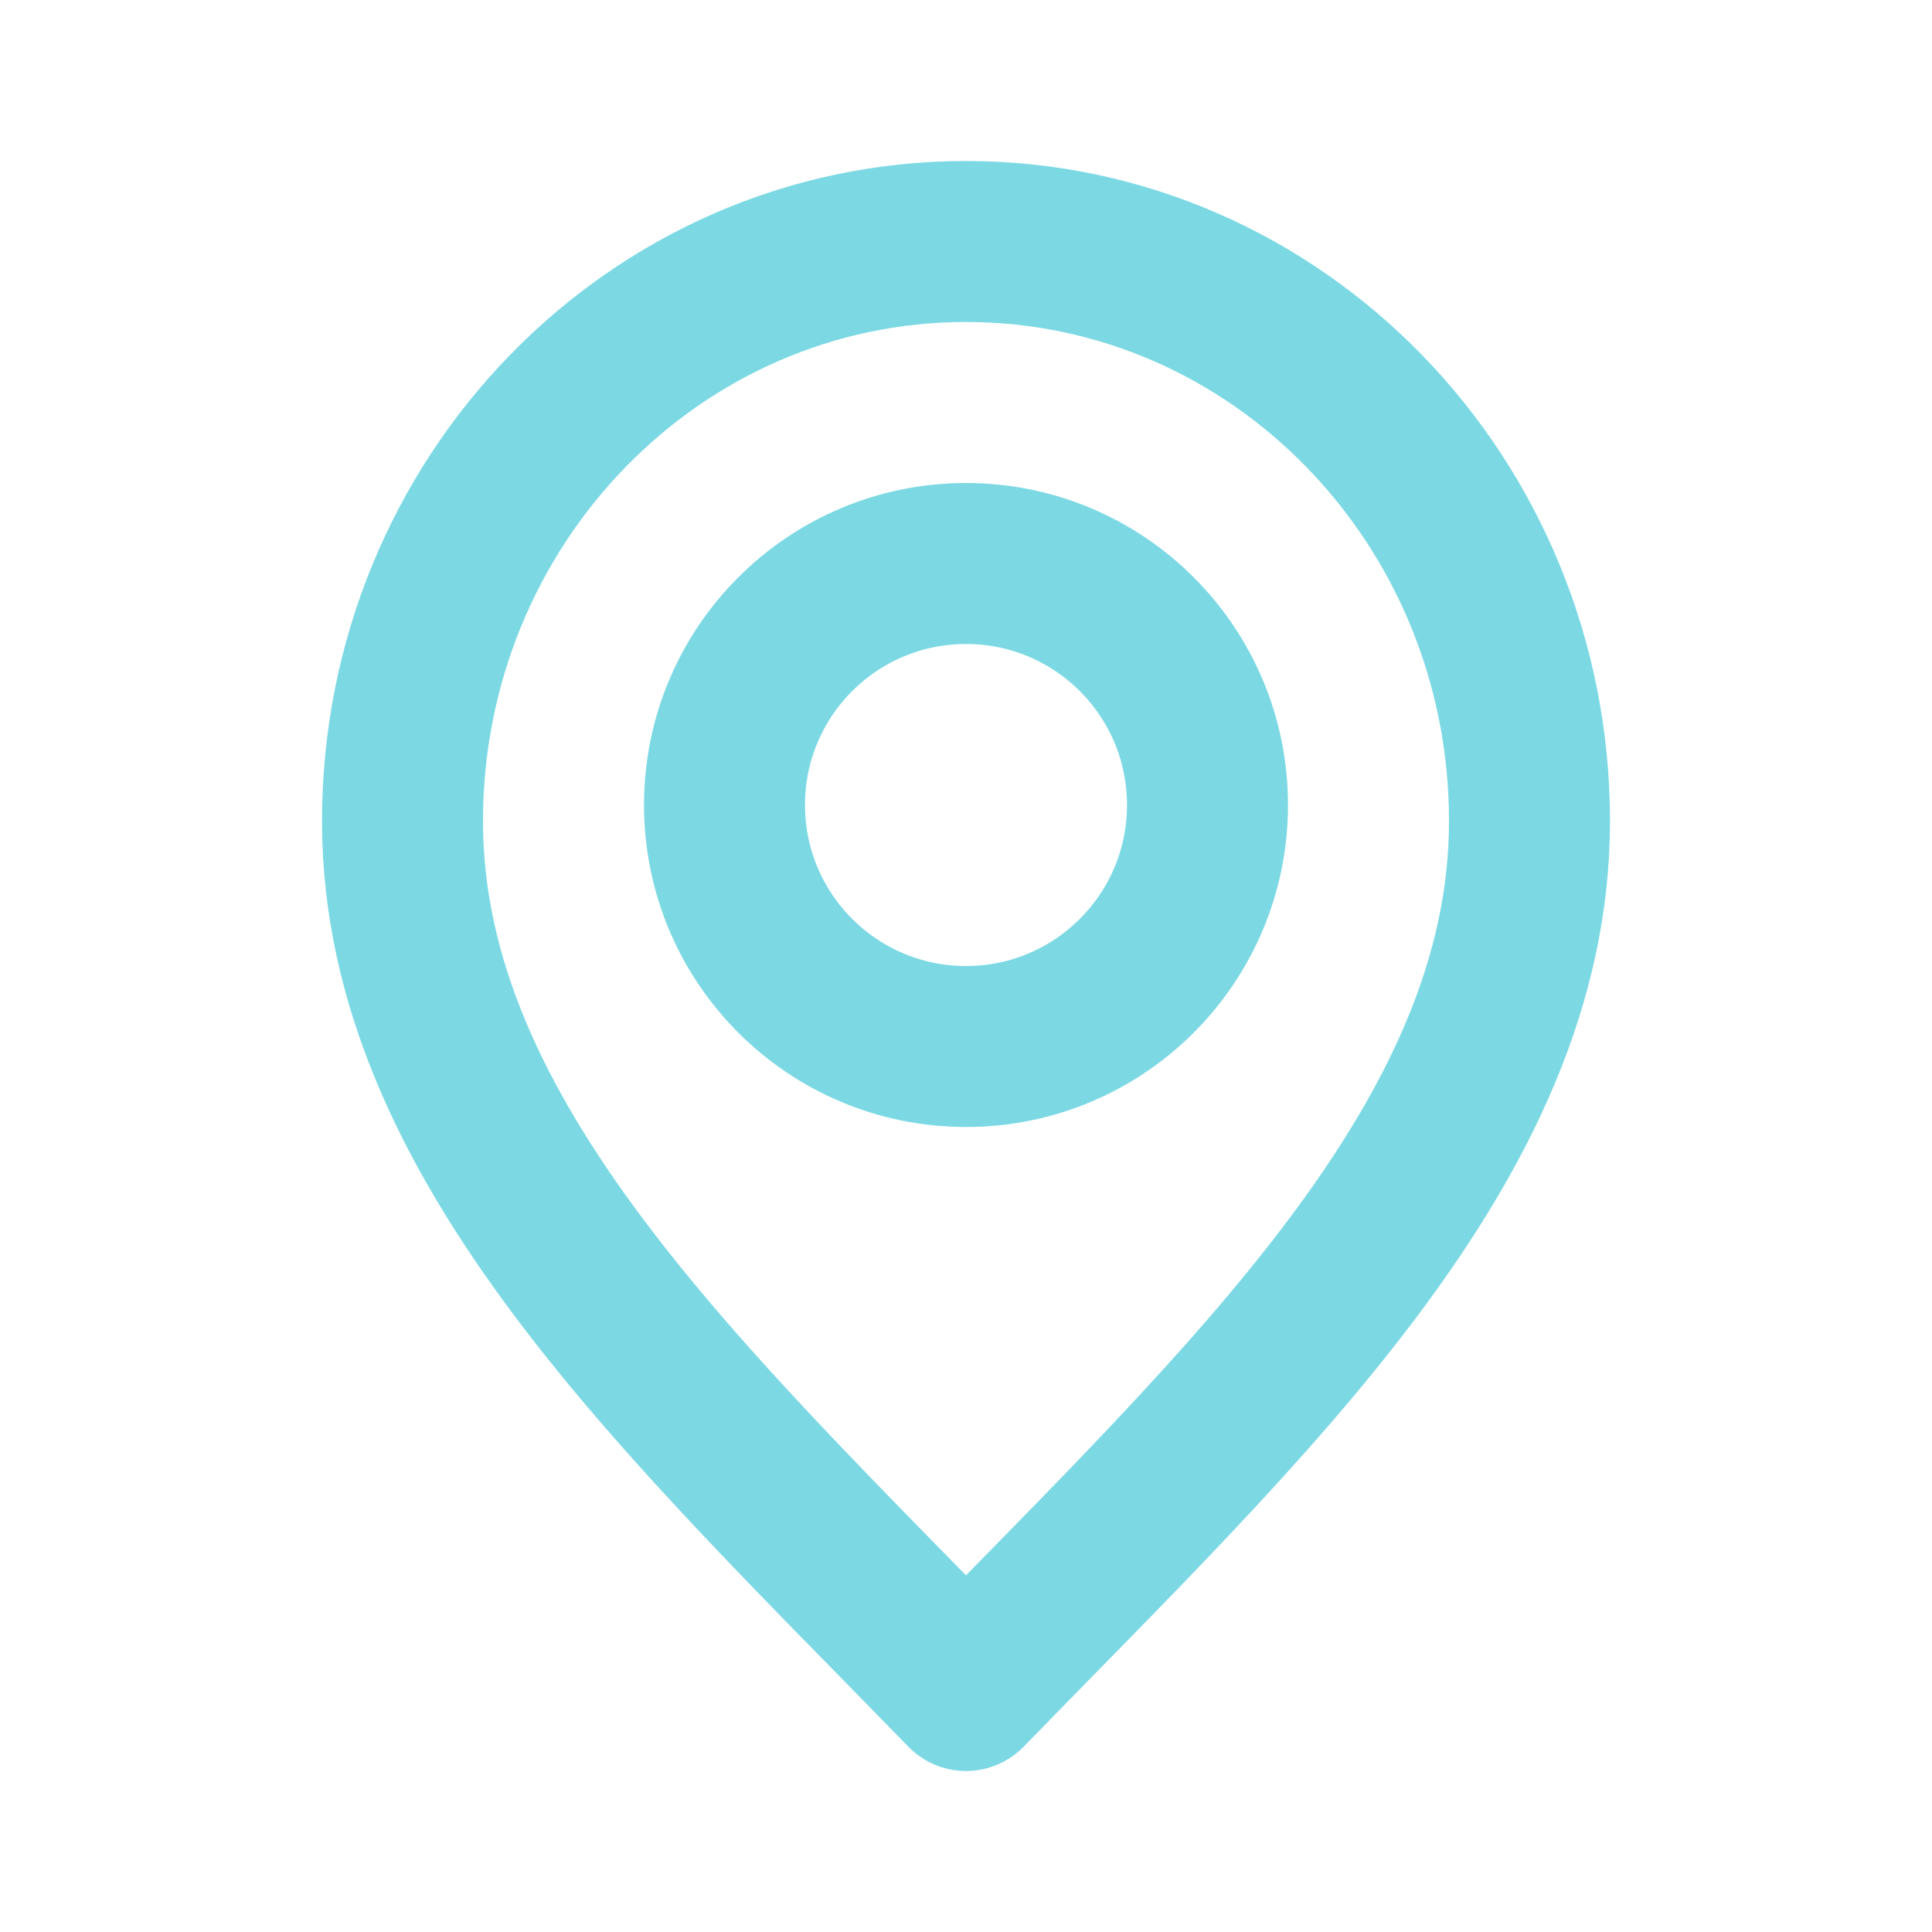 <?xml version="1.0" encoding="utf-8"?>
<svg viewBox="0 0 24 24" width="800px" height="800px" fill="none" xmlns="http://www.w3.org/2000/svg">
  <path d="M12 21C15.5 17.4 19 14.176 19 10.2C19 6.224 15.866 3 12 3C8.134 3 5 6.224 5 10.2C5 14.176 8.5 17.4 12 21Z" stroke-width="2" stroke-linecap="round" stroke-linejoin="round" style="fill-rule: nonzero; stroke: rgb(124, 217, 228);"/>
  <path d="M12 13C13.657 13 15 11.657 15 10C15 8.343 13.657 7 12 7C10.343 7 9 8.343 9 10C9 11.657 10.343 13 12 13Z" stroke-width="2" stroke-linecap="round" stroke-linejoin="round" style="stroke: rgb(124, 217, 228);"/>
</svg>